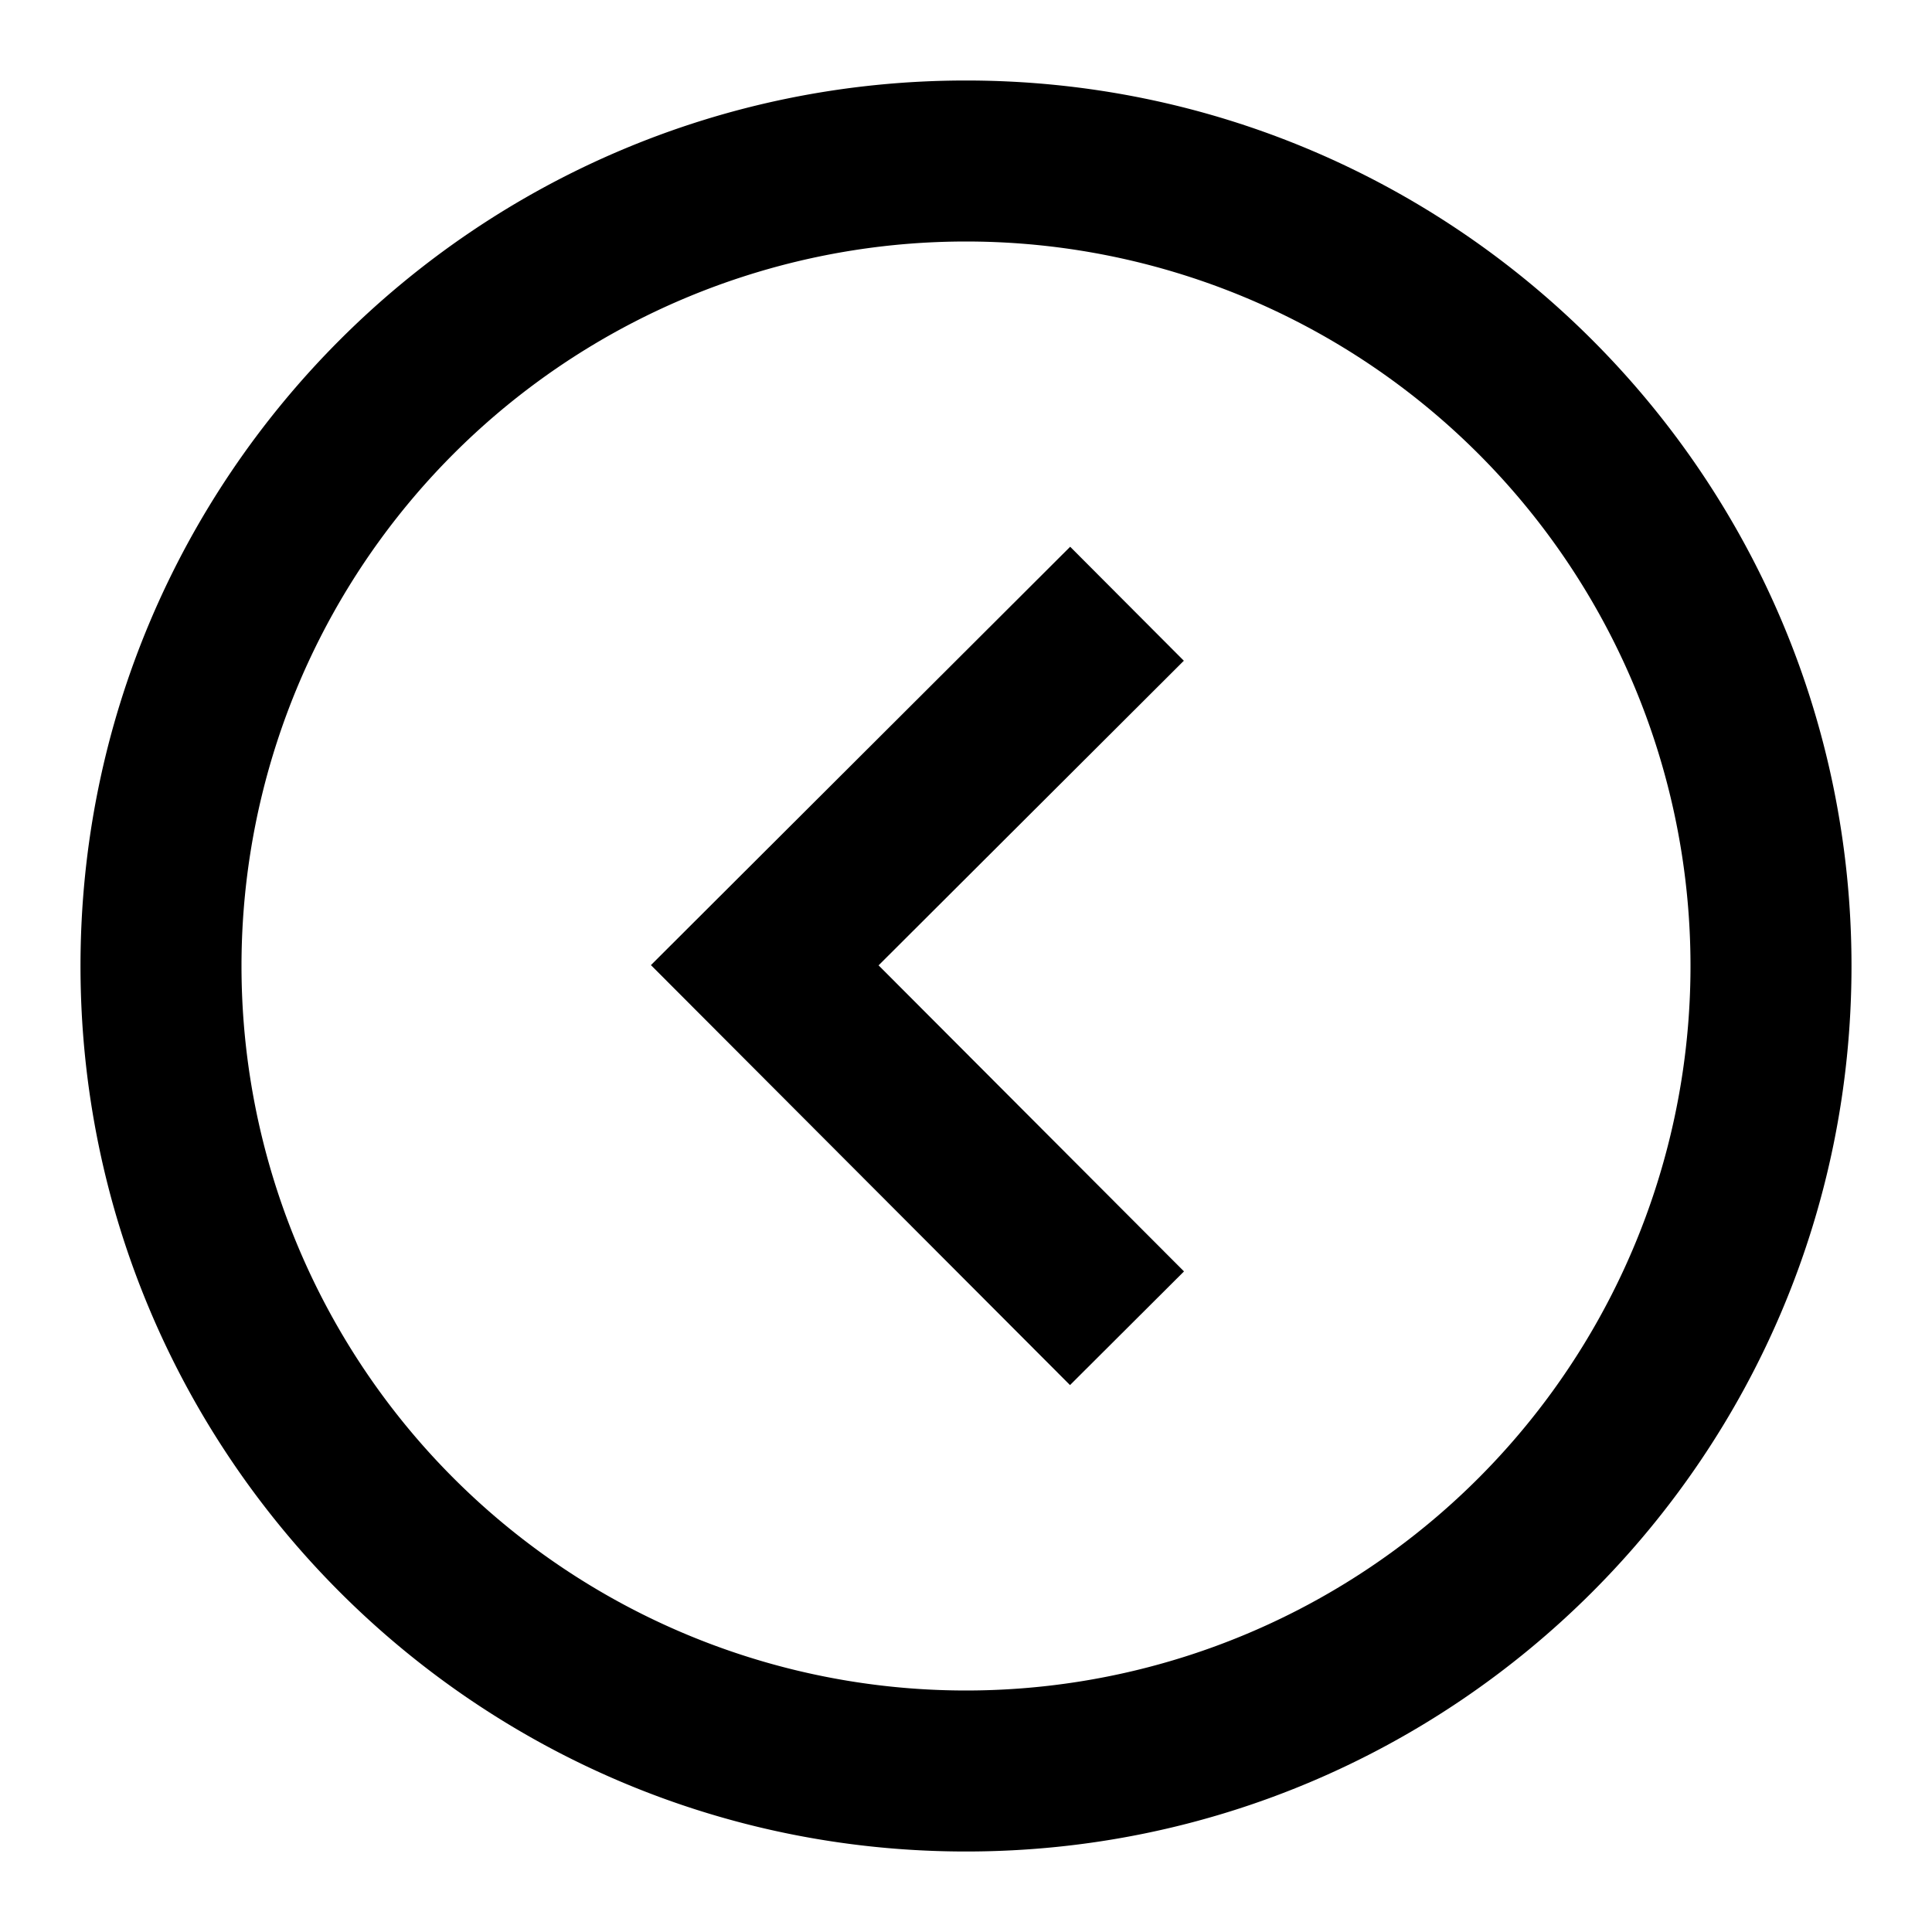 <svg width="24" height="24" viewBox="0 0 24 24" fill="none" xmlns="http://www.w3.org/2000/svg"><path d="m14.708 15.794-3.794-3.802 3.792-3.784-1.412-1.416-5.208 5.197 5.206 5.217 1.416-1.412z" fill="currentColor"/><path fill-rule="evenodd" clip-rule="evenodd" d="M12 23c6.075 0 11-4.925 11-11S18.075 1 12 1 1 5.925 1 12s4.925 11 11 11zm9-11a9 9 0 1 1-18 0 9 9 0 0 1 18 0z" fill="currentColor"/></svg>